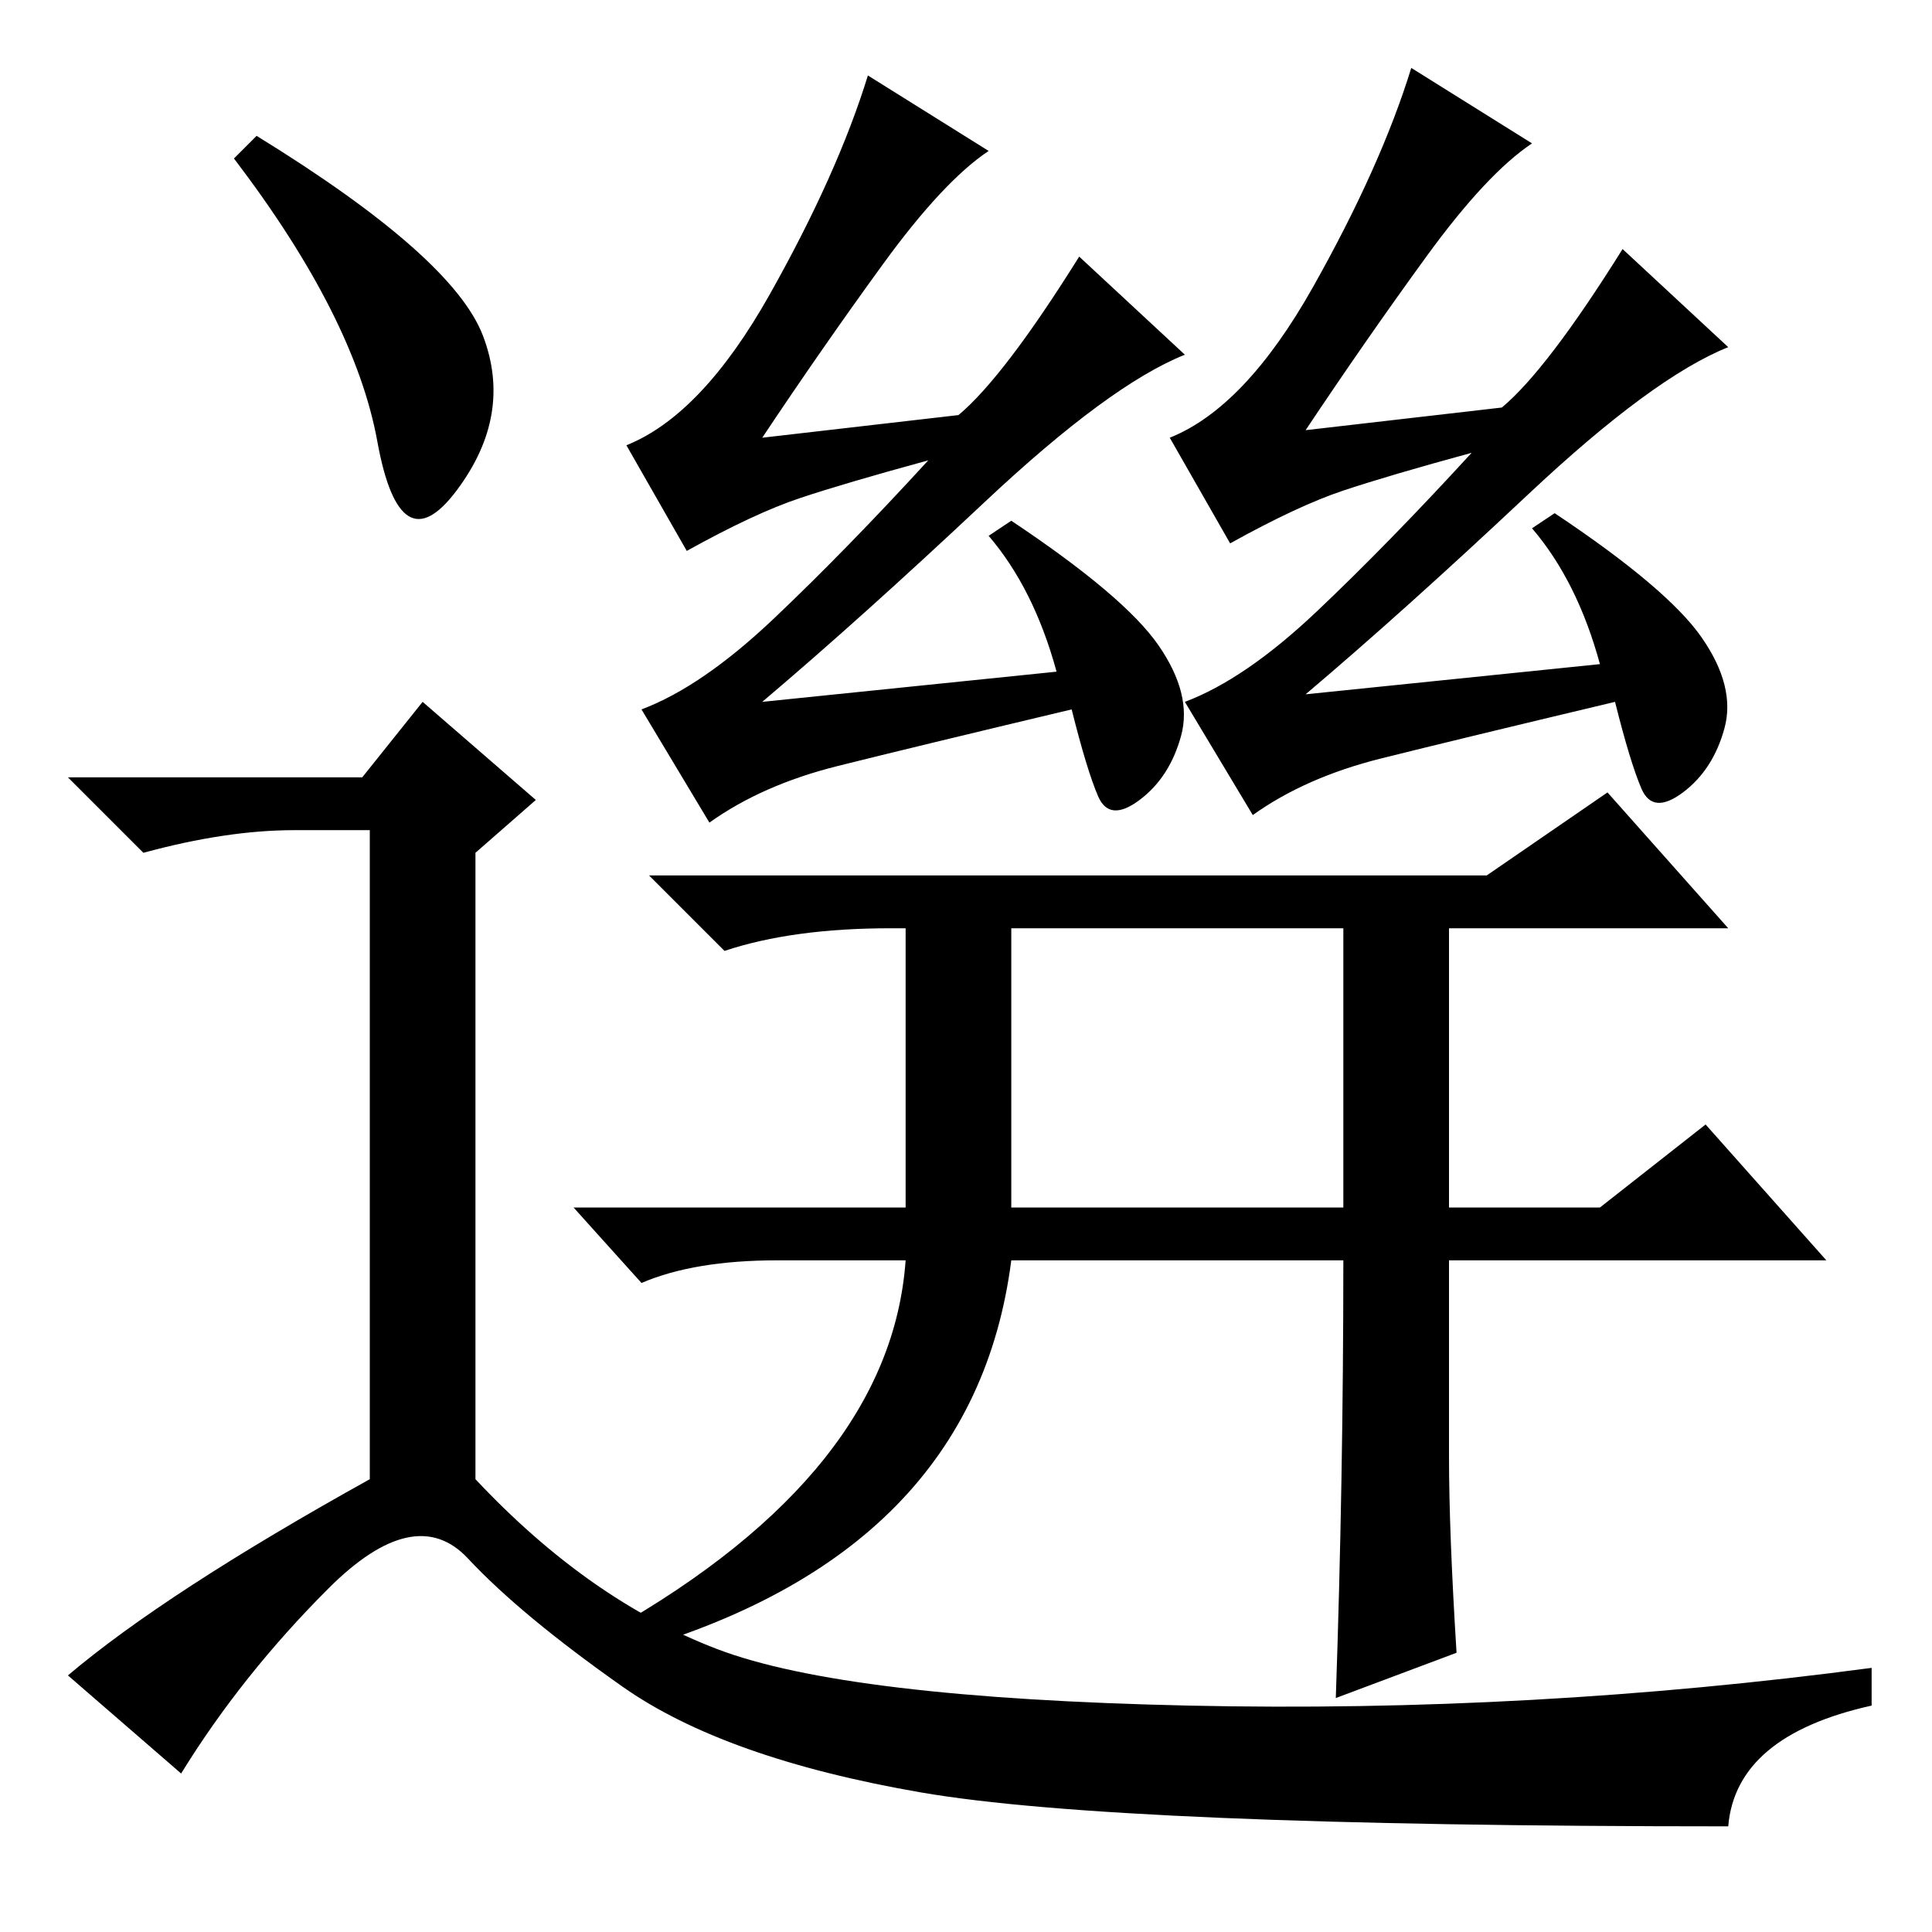 <?xml version="1.0" standalone="no"?>
<!DOCTYPE svg PUBLIC "-//W3C//DTD SVG 1.1//EN" "http://www.w3.org/Graphics/SVG/1.1/DTD/svg11.dtd" >
<svg xmlns="http://www.w3.org/2000/svg" xmlns:xlink="http://www.w3.org/1999/xlink" version="1.1" viewBox="0 -36 256 256">
  <g transform="matrix(1 0 0 -1 0 220)">
   <path fill="currentColor"
d="M120 135h14v-39h44v39h14v-39h20l14 11l16 -18h-50v-26q0 -10 1 -26l-16 -6q1 29 1 58h-44q-5 -39 -51 -52l-2 3q37 21 39 49h-17q-11 0 -18 -3l-9 10h44v39zM203 186l3 2q15 -10 19.5 -16.5t3 -12t-5.5 -8.5t-5.5 0.5t-3.5 11.5q-21 -5 -31 -7.5t-17 -7.5l-9 15
q8 3 17.5 12t20.5 21q-11 -3 -17 -5t-15 -7l-8 14q10 4 19 20t13 29l16 -10q-6 -4 -14 -15t-16 -23l26 3q6 5 16 21l14 -13q-10 -4 -26.5 -19.5t-29.5 -26.5l39 4q-3 11 -9 18zM197 140l16 11l16 -18h-111q-13 0 -22 -3l-10 10h111zM34 238q26 -16 30 -26.5t-3.5 -20.5
t-10.5 6.5t-19 37.5zM48 153l8 10l15 -13l-8 -7v-83q15 -16 32 -22.5t62.5 -7.5t90.5 5v-5q-18 -4 -19 -16q-81 0 -107 4.5t-39.5 14t-20.5 17t-18.5 -4t-19.5 -24.5l-15 13q13 11 40 26v86h-10q-9 0 -20 -3l-10 10h39zM131 185l3 2q15 -10 19.5 -16.5t3 -12t-5.5 -8.5
t-5.5 0.5t-3.5 11.5q-21 -5 -31 -7.5t-17 -7.5l-9 15q8 3 17.5 12t20.5 21q-11 -3 -17 -5t-15 -7l-8 14q10 4 19 20t13 29l16 -10q-6 -4 -14 -15t-16 -23l26 3q6 5 16 21l14 -13q-10 -4 -26.5 -19.5t-29.5 -26.5l39 4q-3 11 -9 18z" />
  </g>

</svg>
